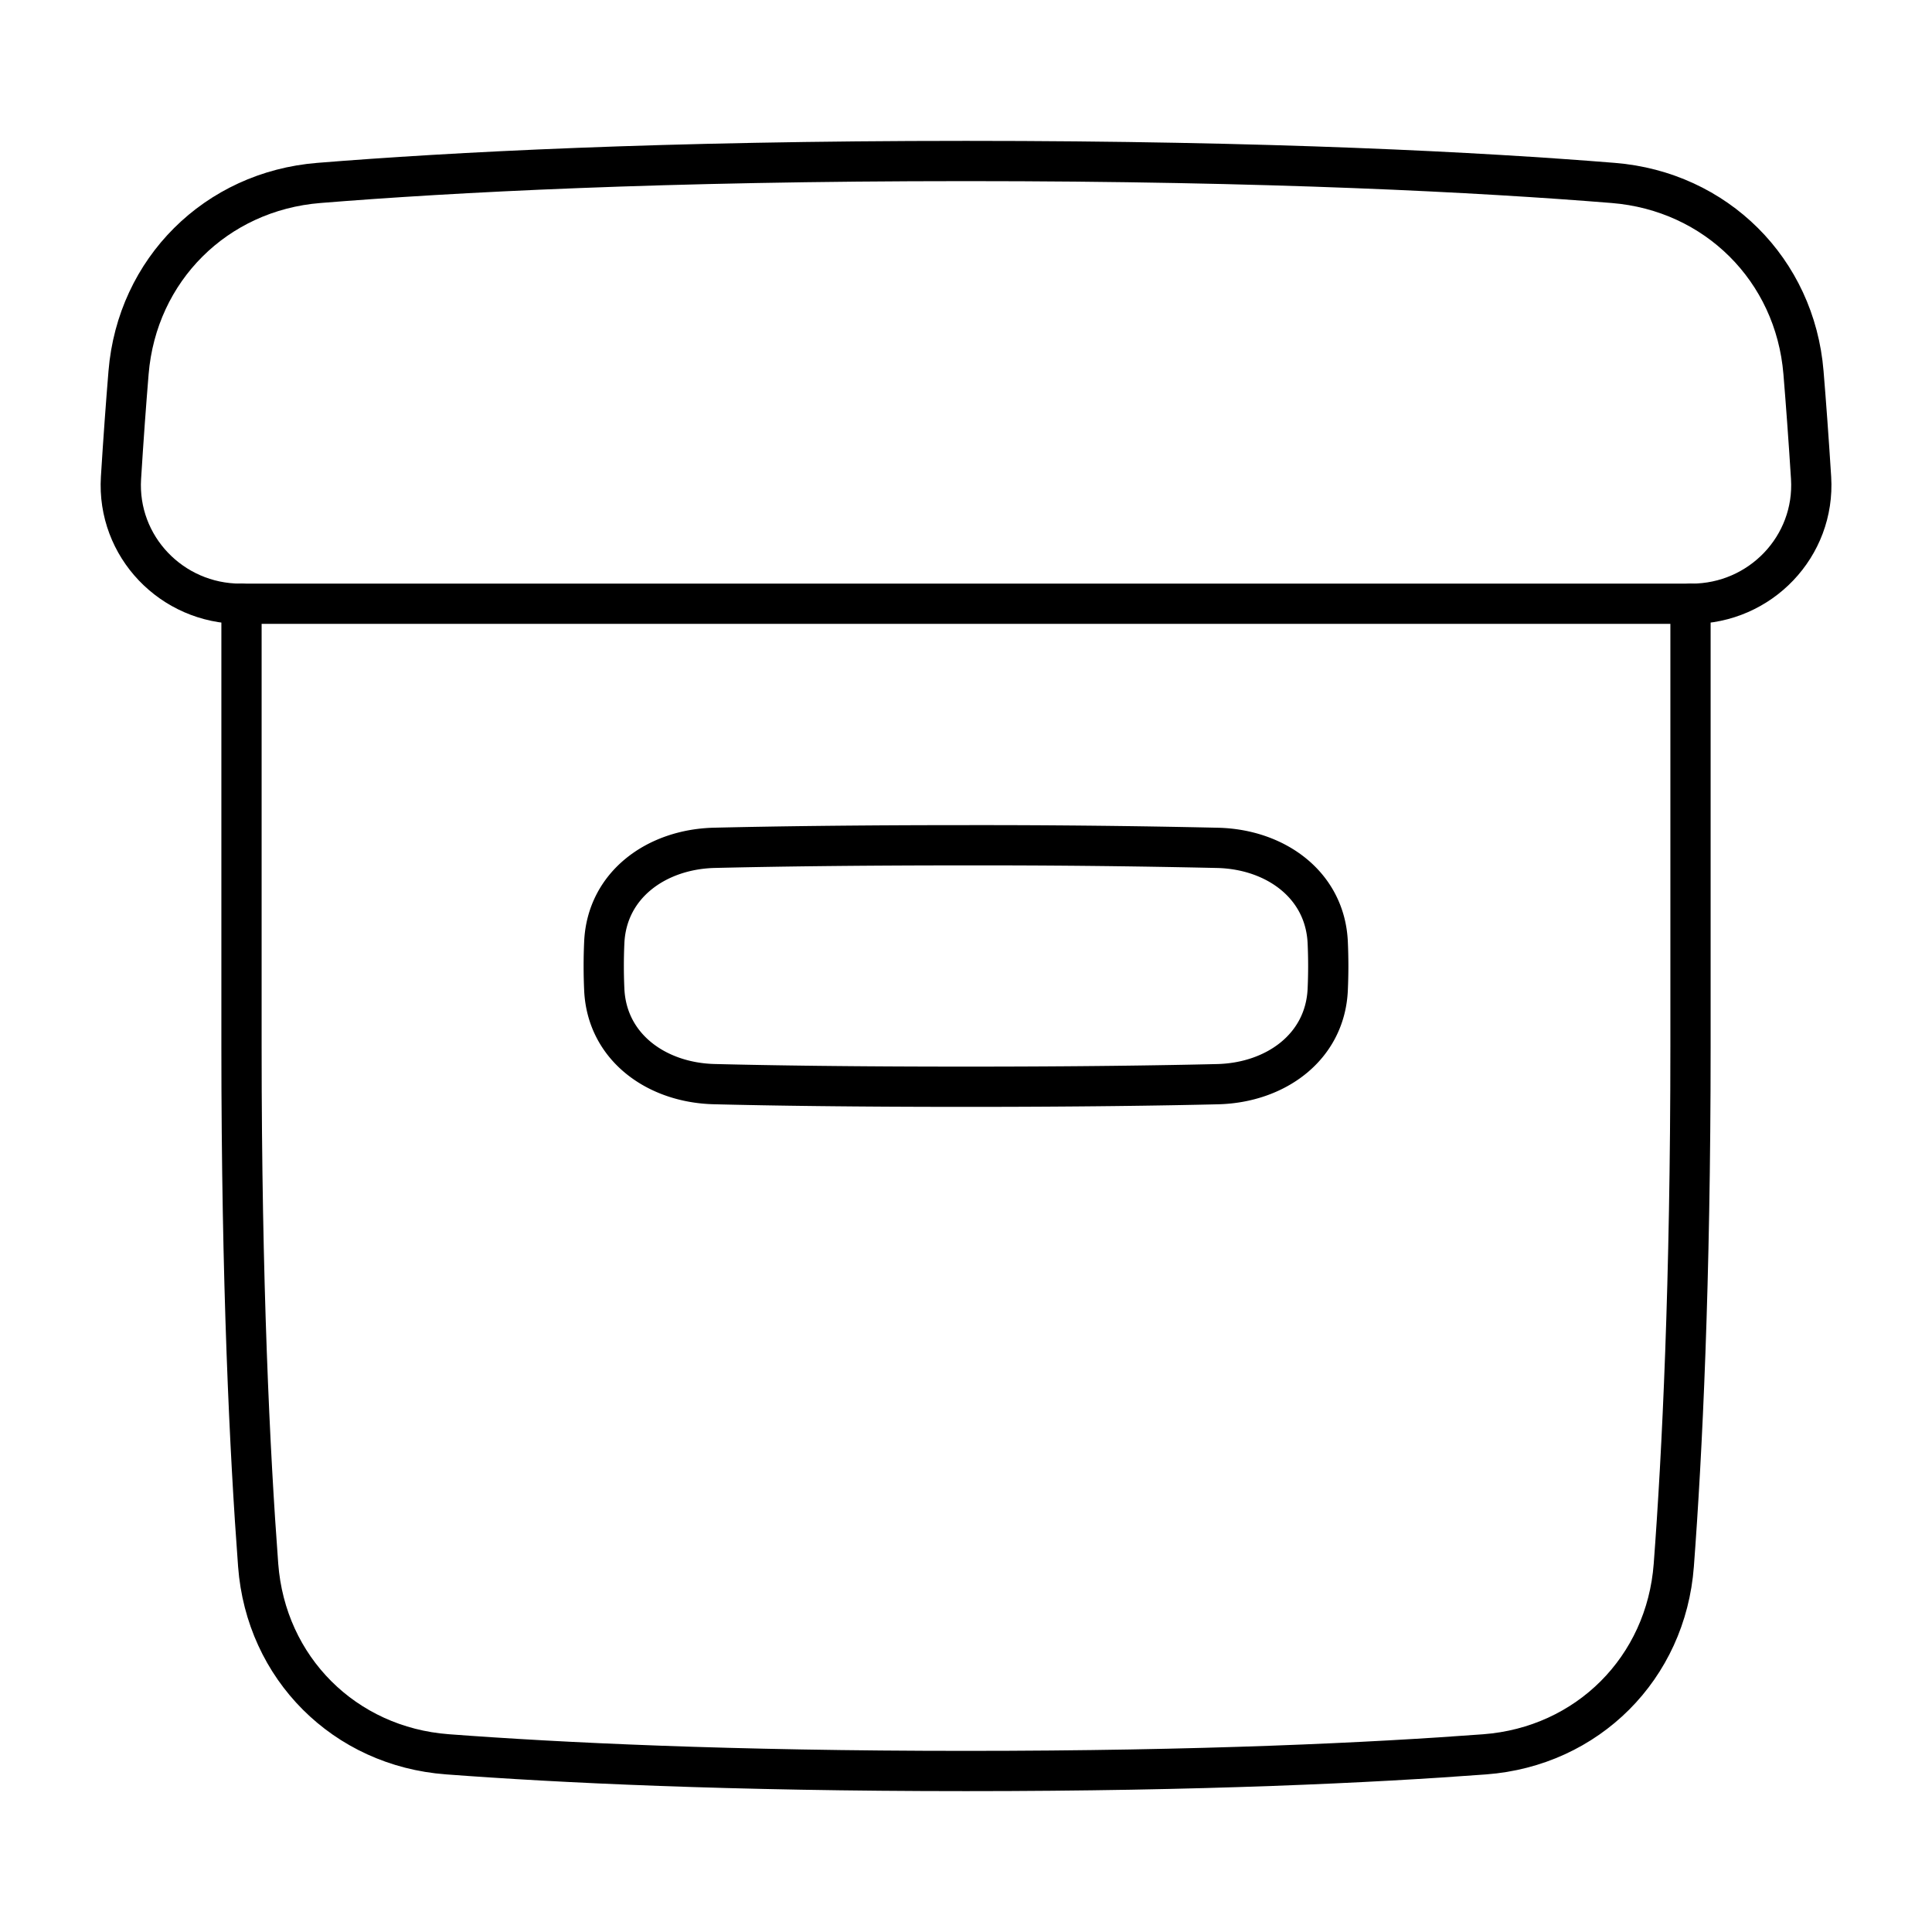 <svg xmlns="http://www.w3.org/2000/svg" fill="none" viewBox="0 0 48 48" id="Archive-Box--Streamline-Plump">
  <desc>
    Archive Box Streamline Icon: https://streamlinehq.com
  </desc>
  <g id="archive-box--box-content-banker-archive-file">
    <path id="Intersect" stroke="#000000" stroke-linecap="round" stroke-linejoin="round" d="M3.006 11.873C2.901 13.577 4.268 15 5.976 15h36.05c1.708 0 3.075 -1.423 2.97 -3.127 -0.062 -0.982 -0.126 -1.853 -0.189 -2.617 -0.21 -2.555 -2.173 -4.506 -4.728 -4.711C36.801 4.28 31.542 4 24.001 4c-7.542 0 -12.8 0.28 -16.079 0.545C5.367 4.75 3.405 6.7 3.194 9.256c-0.063 0.764 -0.127 1.634 -0.188 2.617Z" stroke-width="1"></path>
    <path id="Subtract" stroke="#000000" stroke-linecap="round" stroke-linejoin="round" d="M6 15v11c0 5.868 0.205 10.096 0.414 12.885 0.192 2.557 2.144 4.509 4.701 4.7 2.789 0.21 7.017 0.415 12.885 0.415 5.868 0 10.096 -0.205 12.885 -0.414 2.557 -0.192 4.509 -2.144 4.7 -4.701 0.21 -2.789 0.415 -7.017 0.415 -12.885V15" stroke-width="1"></path>
    <path id="Rectangle 1096" stroke="#000000" stroke-linecap="round" stroke-linejoin="round" d="M15.013 24.585c0.065 1.434 1.3 2.316 2.735 2.35C19.142 26.97 21.197 27 24 27s4.858 -0.031 6.252 -0.064c1.435 -0.035 2.67 -0.916 2.735 -2.35a12.932 12.932 0 0 0 0 -1.171c-0.065 -1.434 -1.3 -2.316 -2.735 -2.35A265.288 265.288 0 0 0 24 21c-2.803 0 -4.858 0.031 -6.252 0.064 -1.435 0.035 -2.67 0.916 -2.735 2.35a12.935 12.935 0 0 0 0 1.171Z" stroke-width="1"></path>
  </g>
</svg>
